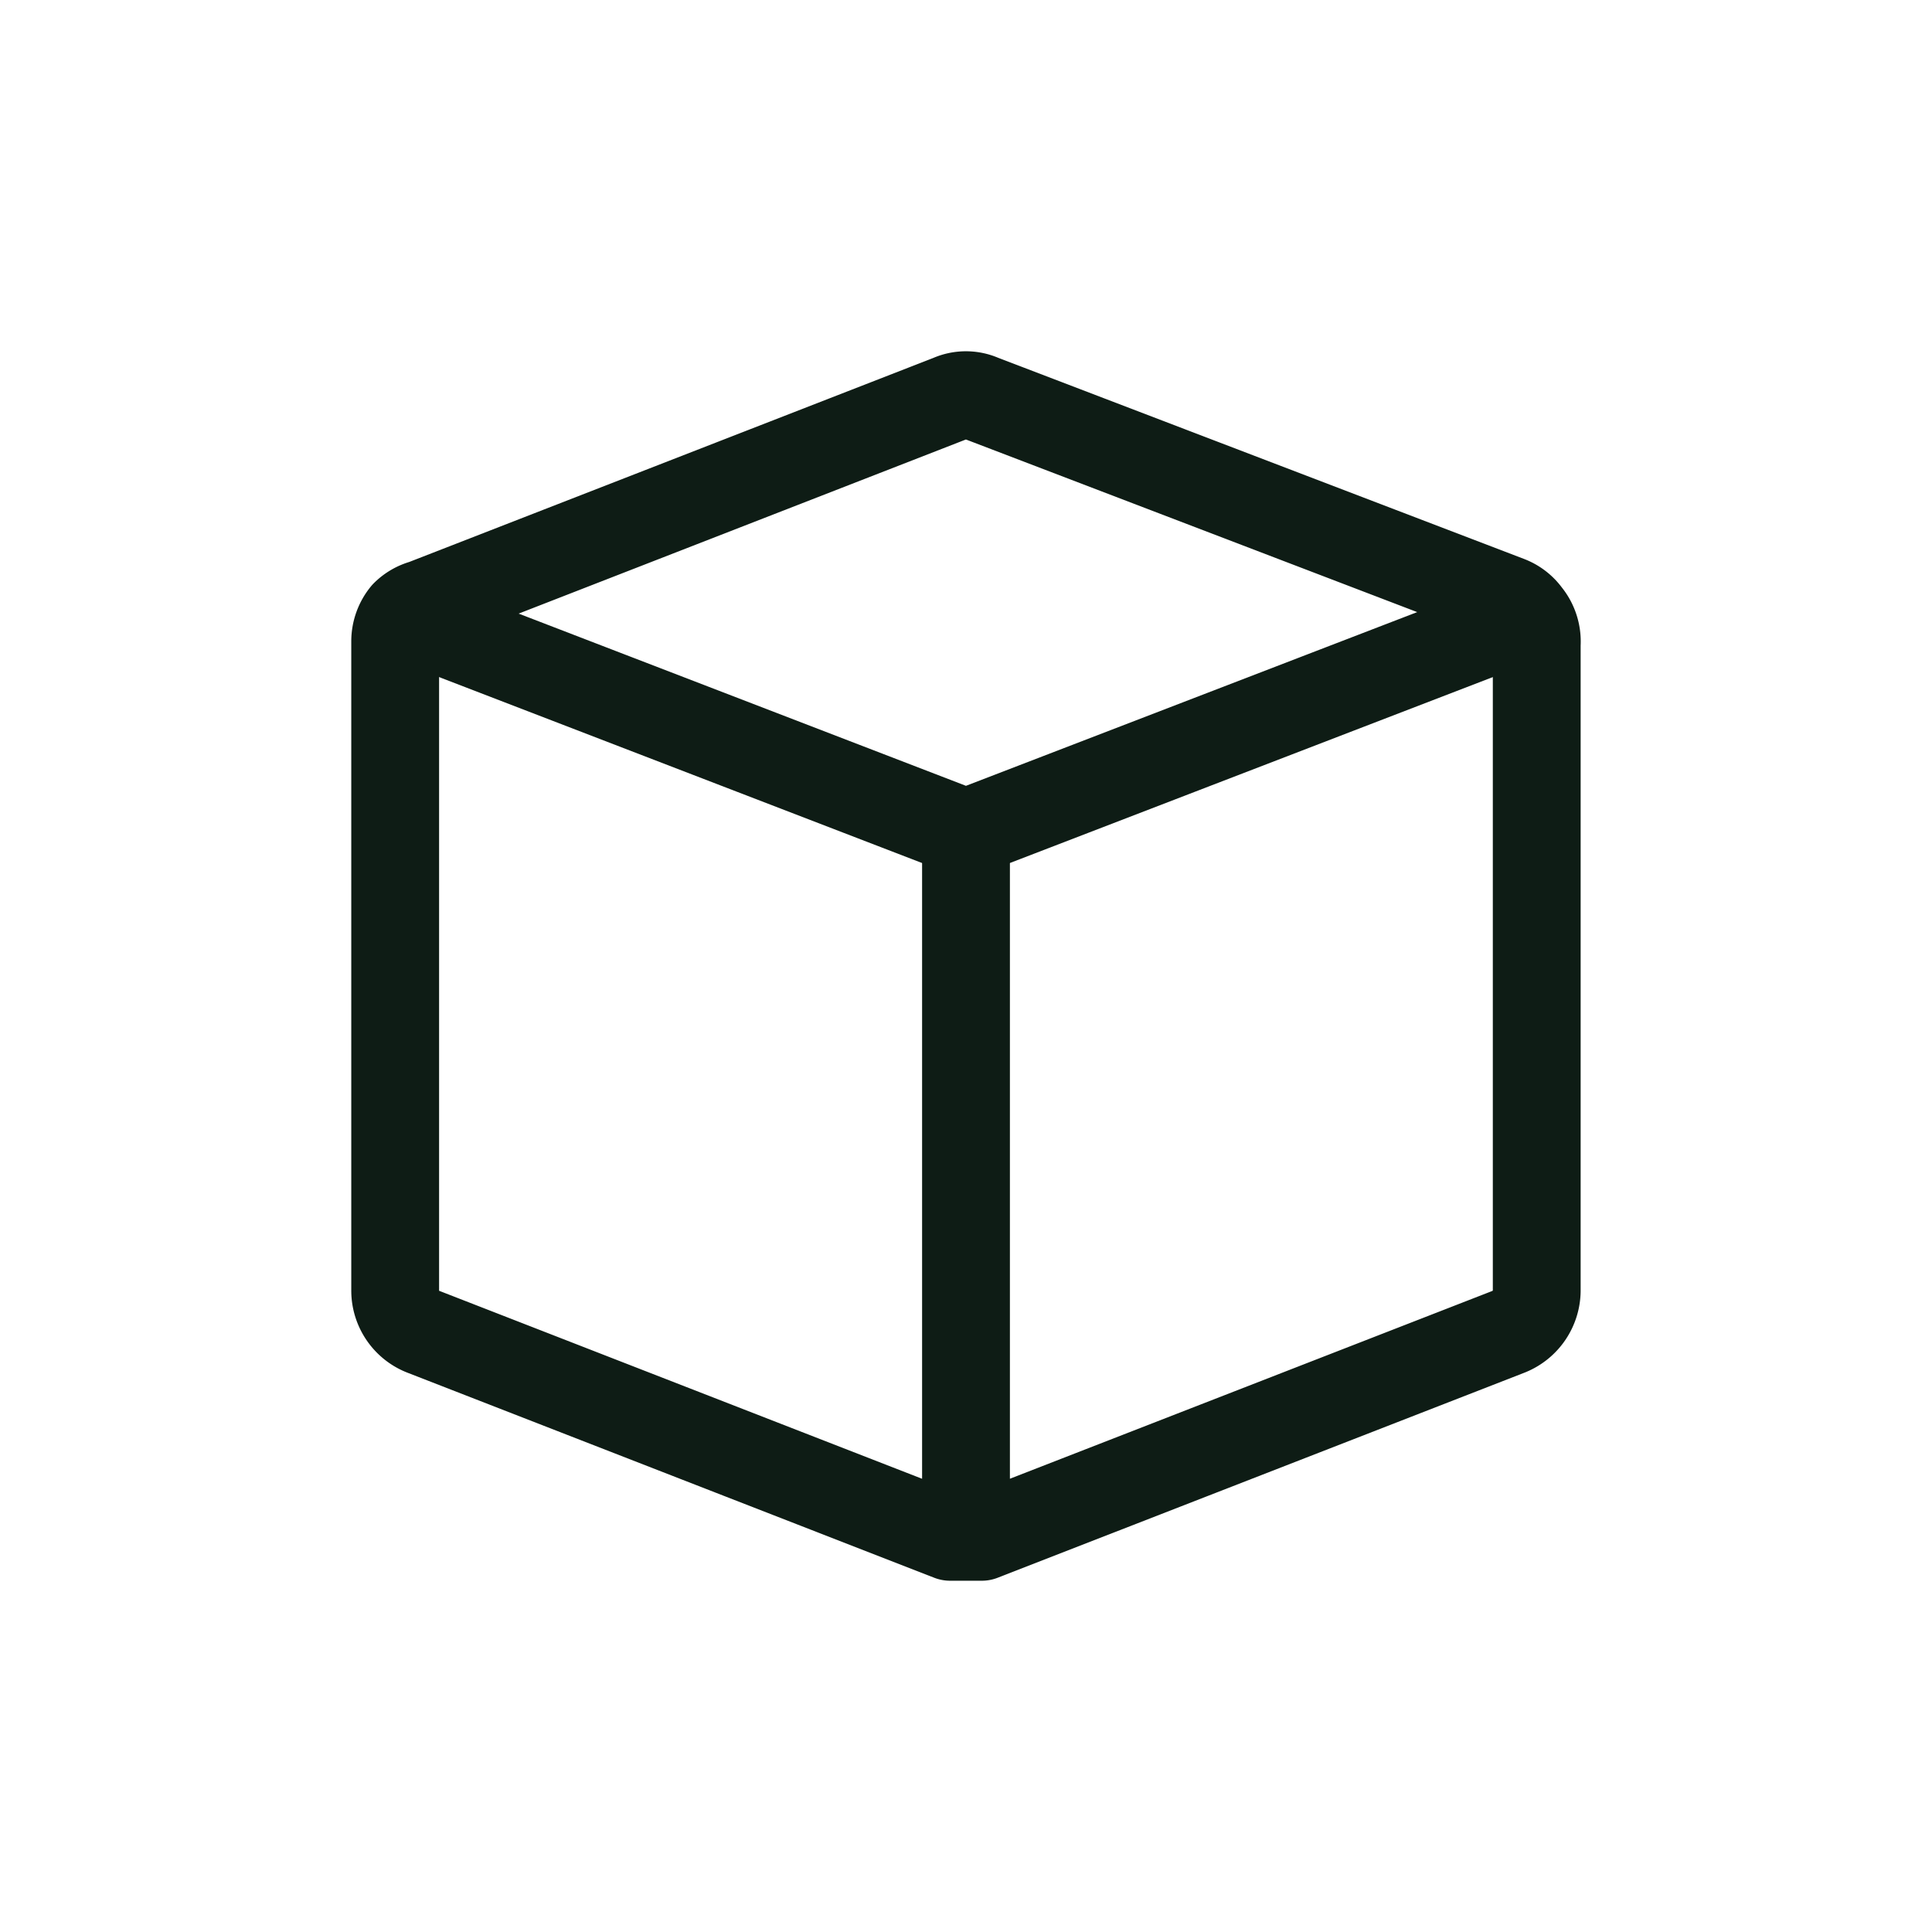 <svg width="44" height="44" fill="none" xmlns="http://www.w3.org/2000/svg"><path d="M34.778 13.99a.941.941 0 0 0-.42-.324l-12-4.59a.89.89 0 0 0-.72 0L9.64 13.747a.938.938 0 0 0-.42.243.977.977 0 0 0-.22.607v14.802a1.007 1.007 0 0 0 .639.93l12 4.671h.72l11.999-4.671a1.018 1.018 0 0 0 .64-.93V14.677a.977.977 0 0 0-.22-.687v0ZM22 34.888v-15.92m0 0v15.92" stroke="#0E1C15" stroke-width="2" stroke-linecap="round" stroke-linejoin="round"/><path d="m9.219 14.048 12.78 4.92 12.78-4.92" stroke="#0E1C15" stroke-width="2" stroke-linecap="round" stroke-linejoin="round"/></svg>